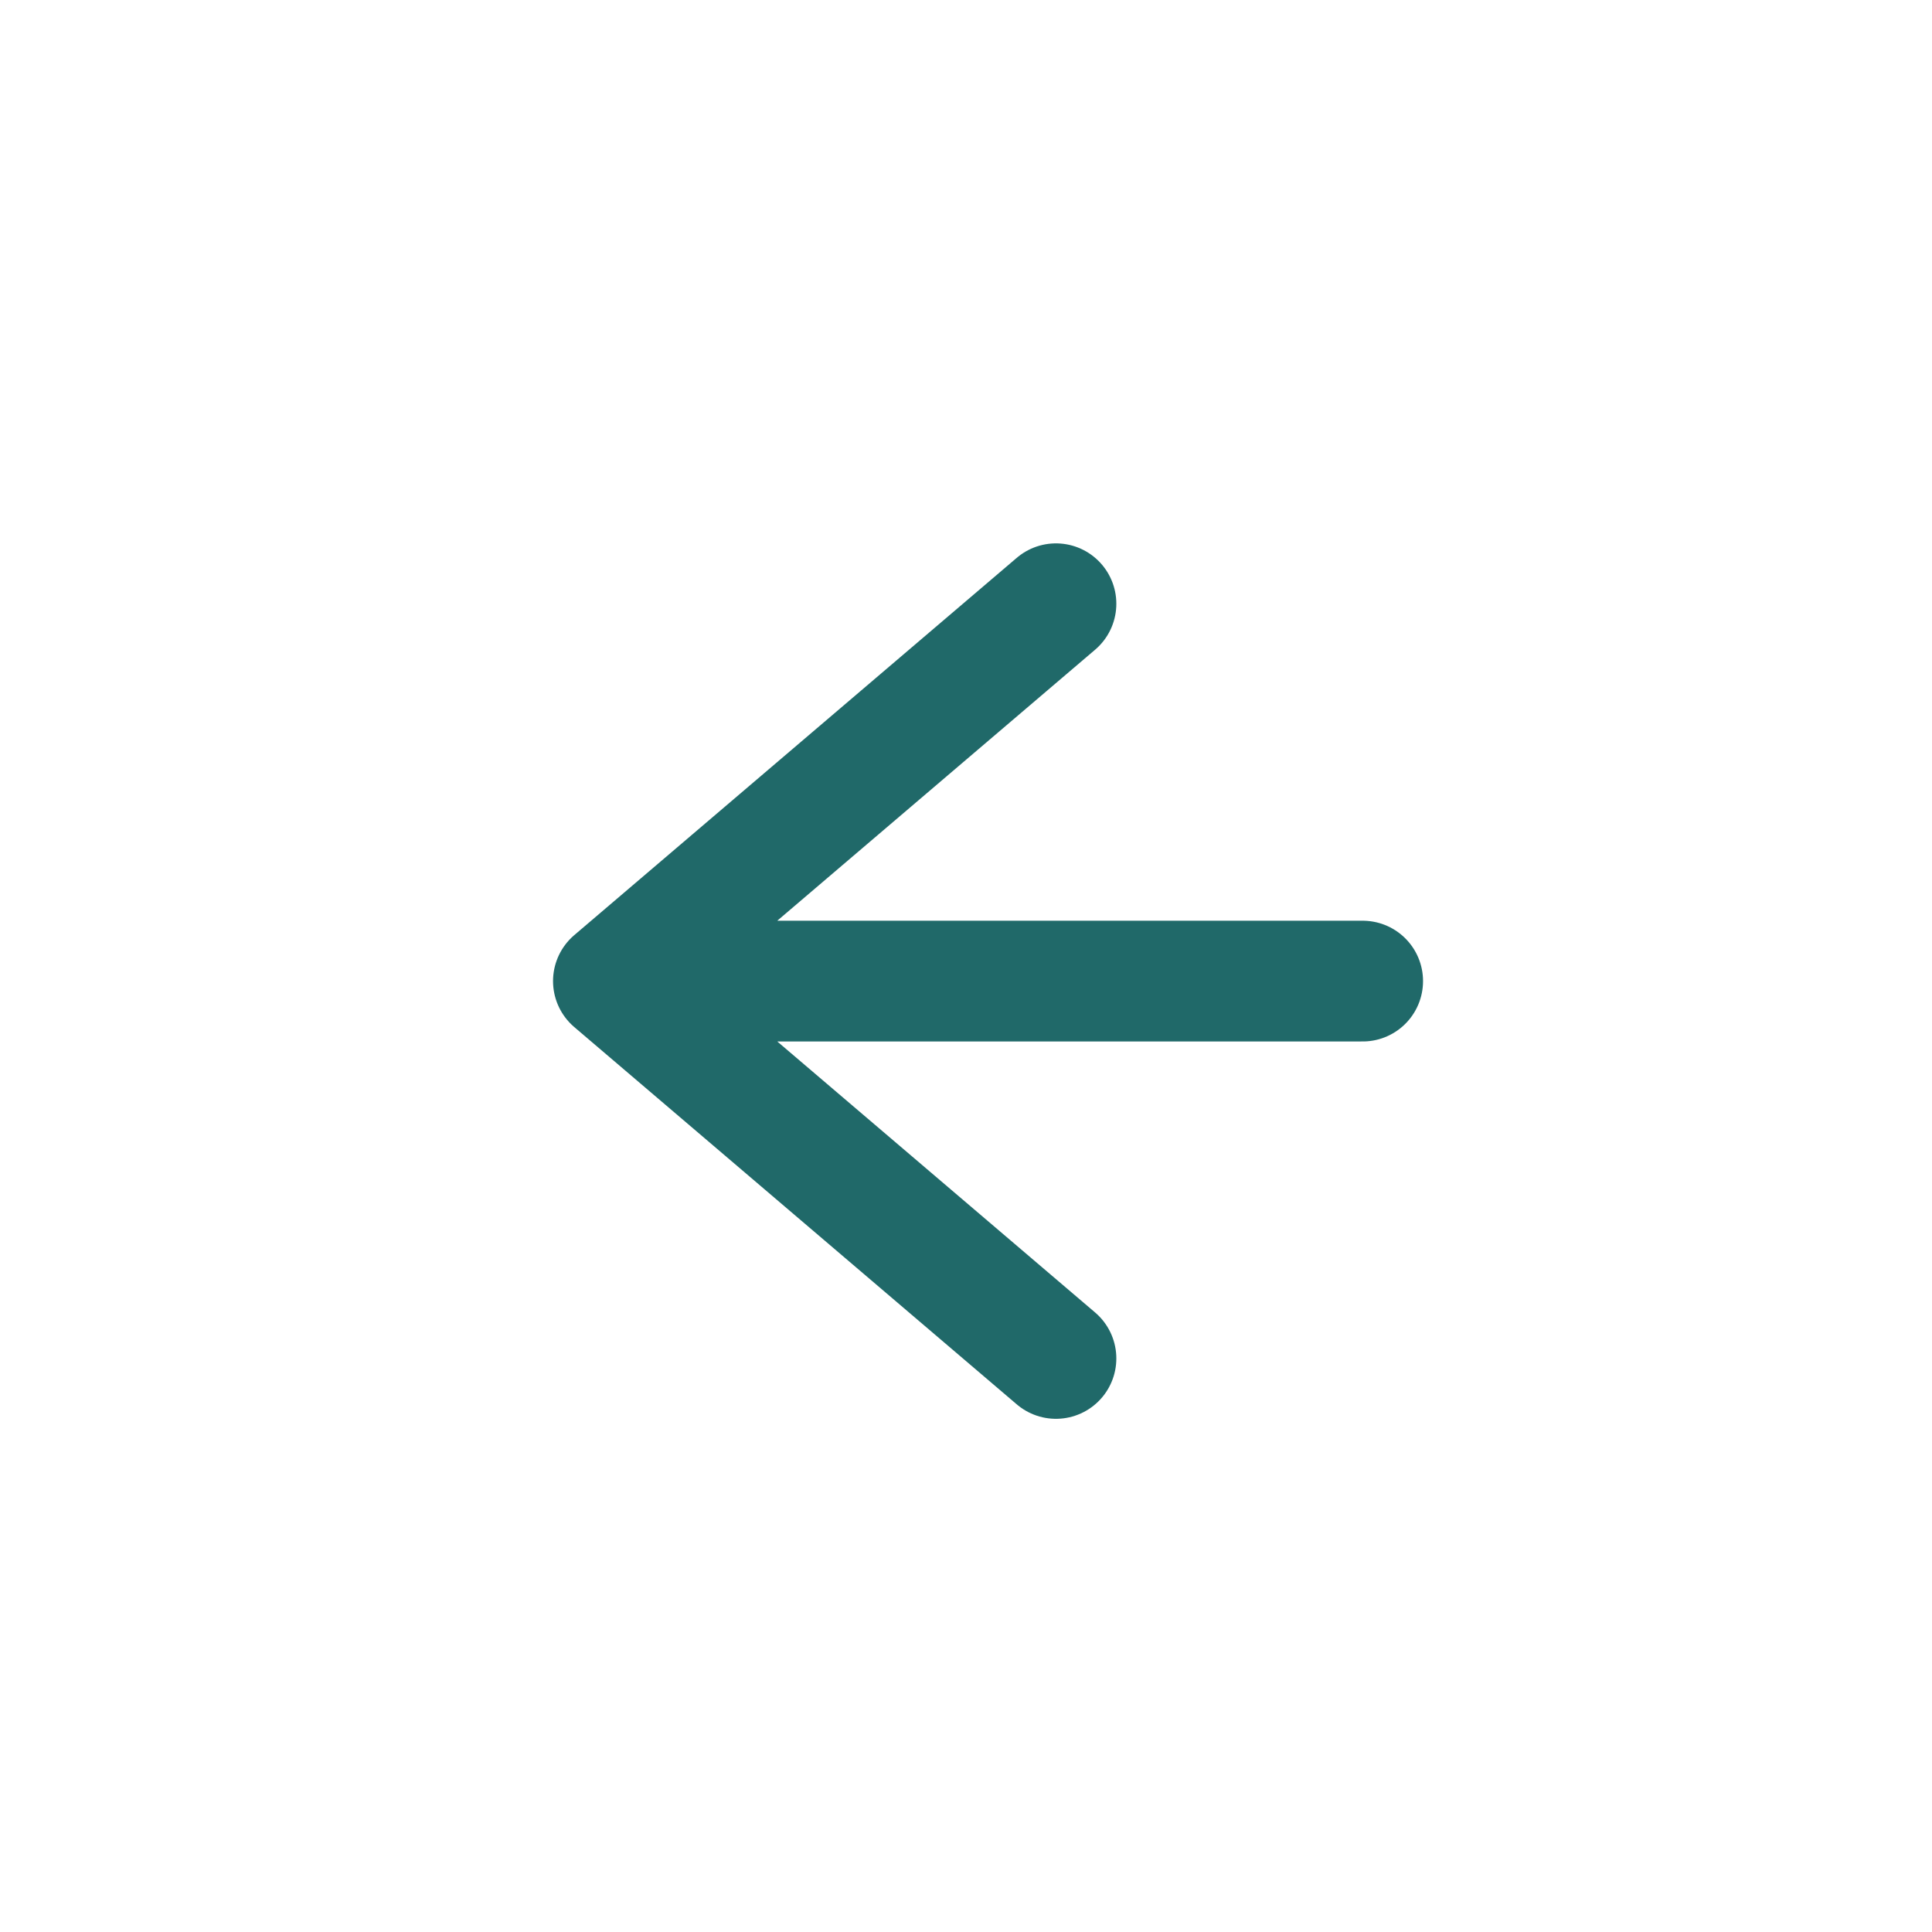 <svg version="1.1" id="Layer_1" xmlns="http://www.w3.org/2000/svg" x="0" y="0" viewBox="0 0 32 32" style="enable-background:new 0 0 32 32" xml:space="preserve"><style>.st0{fill:none;stroke:#206969;stroke-width:2;stroke-linecap:round;stroke-linejoin:round;stroke-miterlimit:10}</style><path class="st0" d="m17.49 22.5-7.33-6.25h12.41M17.49 10l-7.33 6.25h12.41"/></svg>